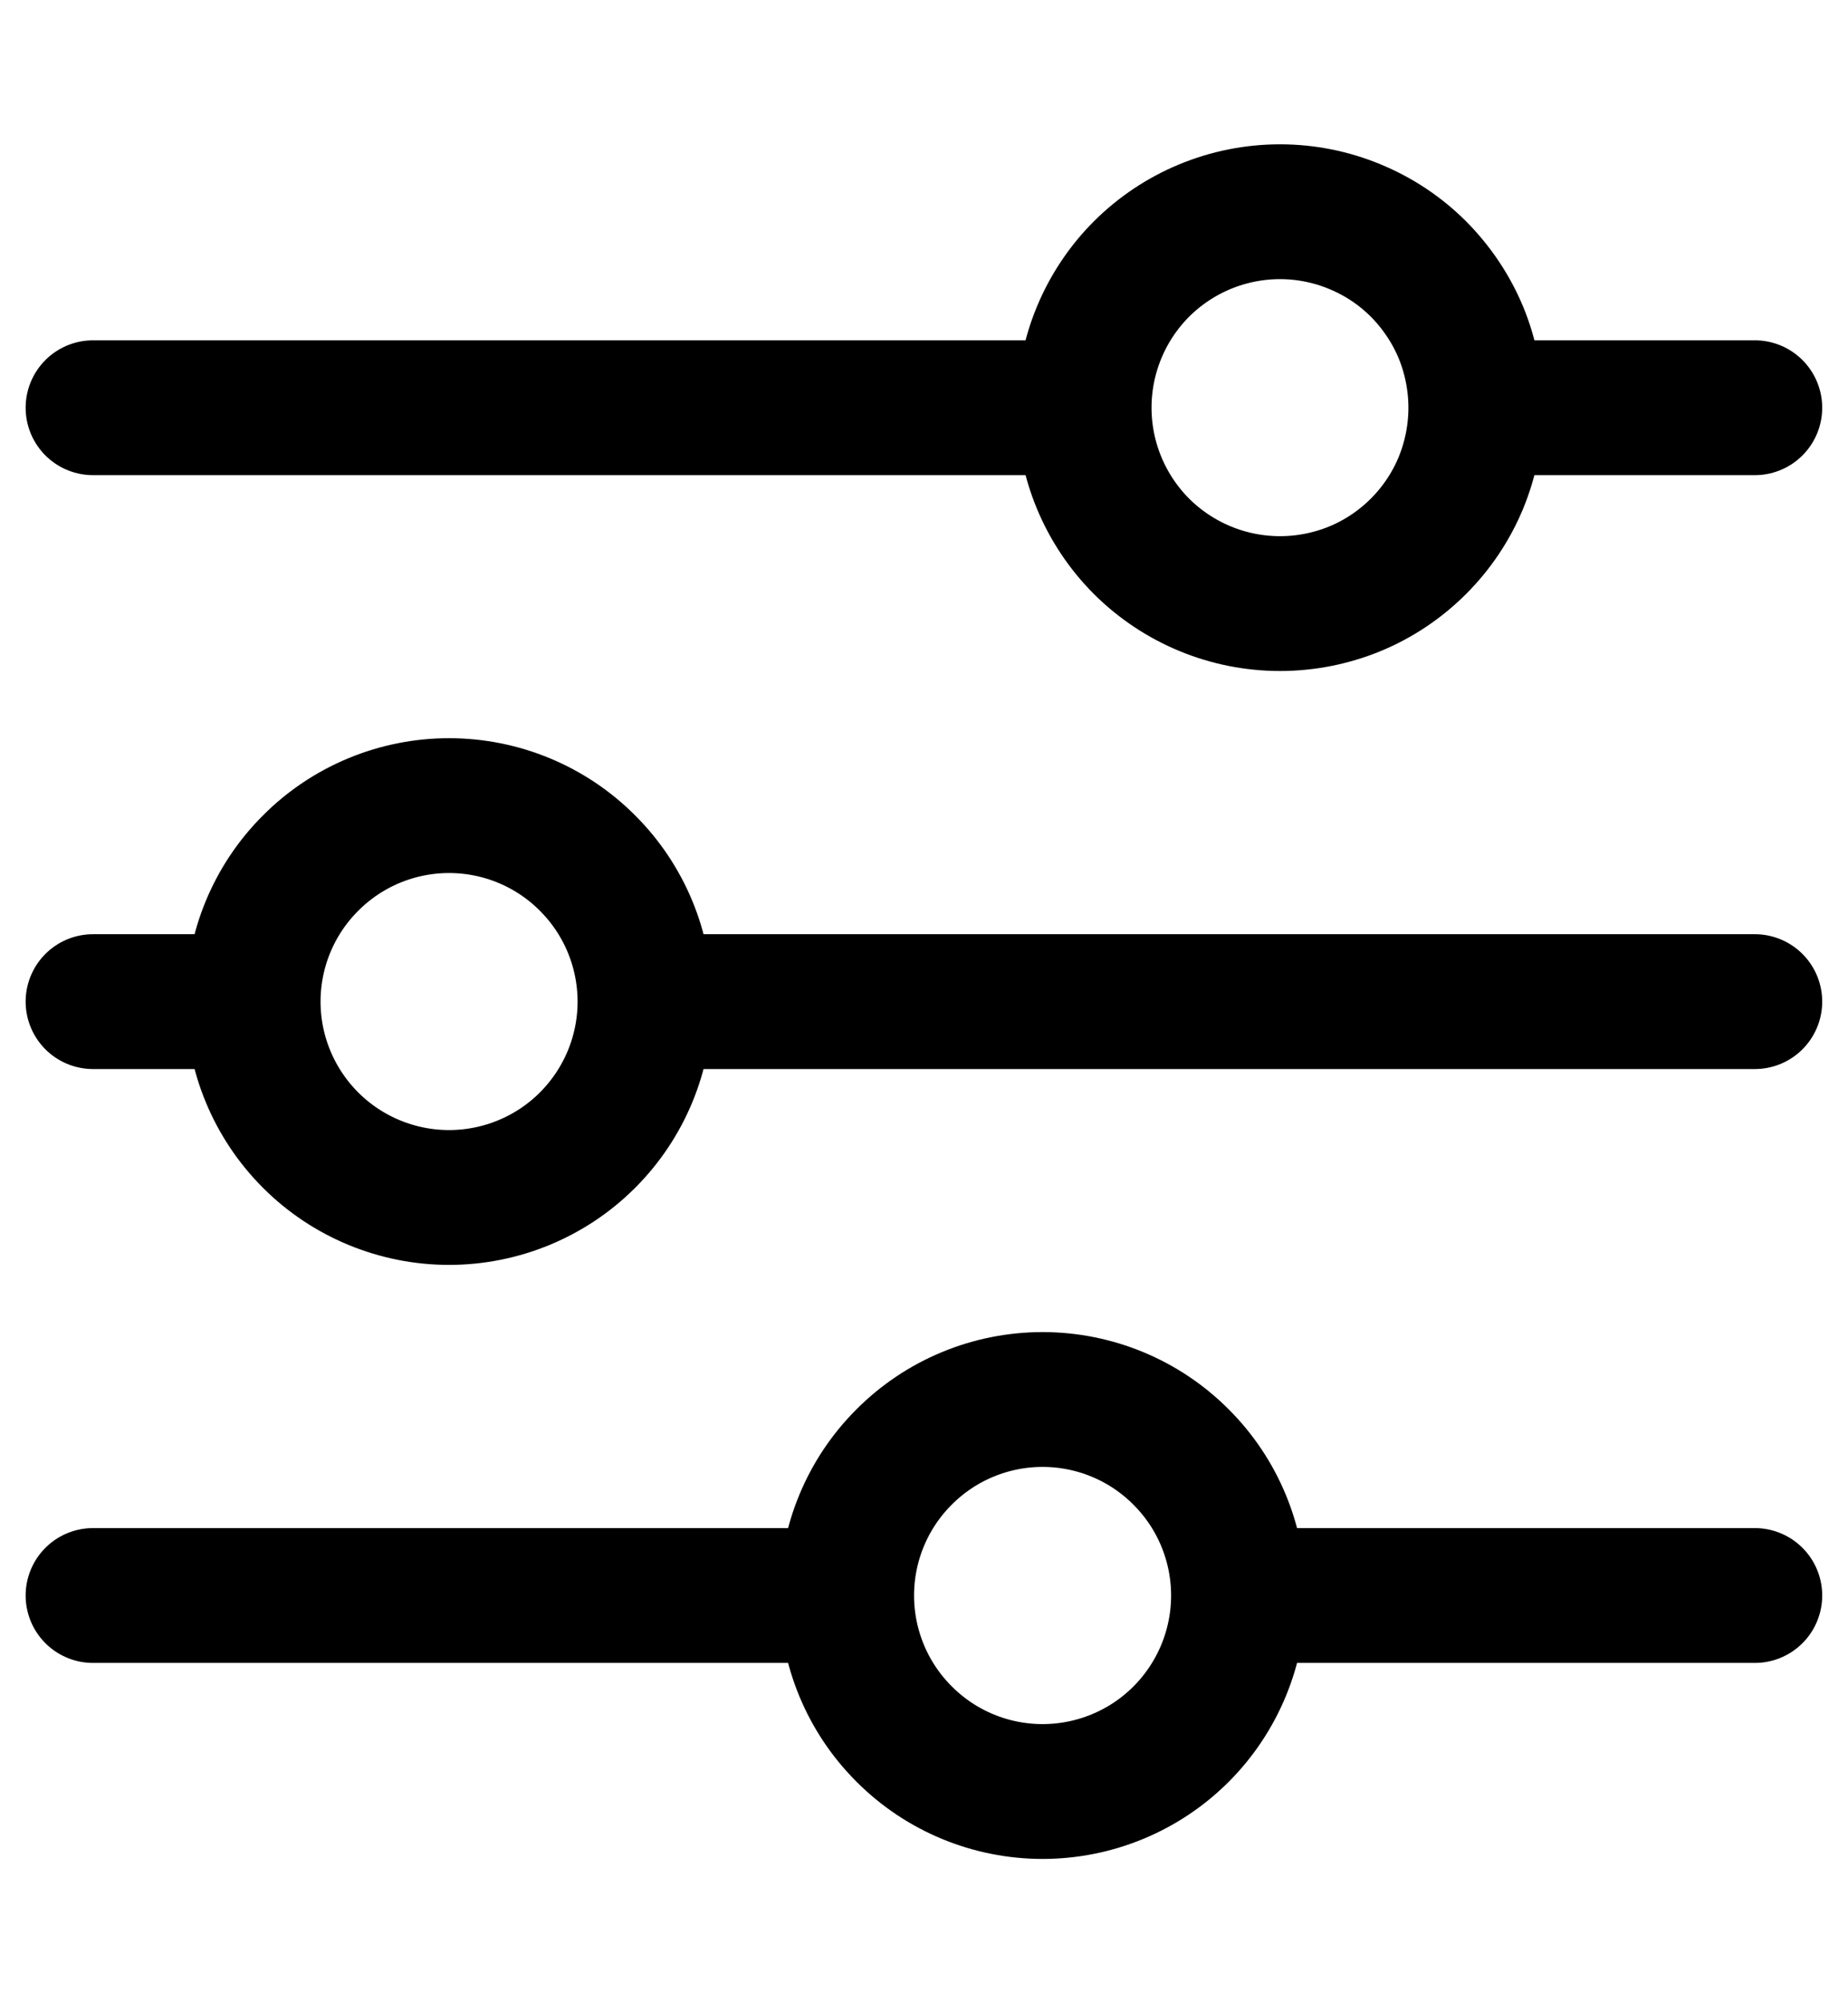 <svg width="12" height="13" viewBox="0 0 12 13" fill="none" xmlns="http://www.w3.org/2000/svg">
<path d="M11.395 6.5H4.188M1.644 6.5H0.604M1.644 6.5C1.644 6.163 1.778 5.839 2.017 5.601C2.255 5.362 2.579 5.228 2.916 5.228C3.253 5.228 3.577 5.362 3.815 5.601C4.054 5.839 4.188 6.163 4.188 6.5C4.188 6.837 4.054 7.16 3.815 7.399C3.577 7.637 3.253 7.771 2.916 7.771C2.579 7.771 2.255 7.637 2.017 7.399C1.778 7.16 1.644 6.837 1.644 6.5ZM11.395 10.354H8.042M8.042 10.354C8.042 10.691 7.908 11.015 7.669 11.254C7.431 11.492 7.107 11.626 6.77 11.626C6.433 11.626 6.109 11.492 5.871 11.253C5.632 11.015 5.498 10.691 5.498 10.354M8.042 10.354C8.042 10.017 7.908 9.693 7.669 9.455C7.431 9.216 7.107 9.082 6.77 9.082C6.433 9.082 6.109 9.216 5.871 9.455C5.632 9.693 5.498 10.017 5.498 10.354M5.498 10.354H0.604M11.395 2.646H9.584M7.04 2.646H0.604M7.04 2.646C7.04 2.308 7.174 1.985 7.412 1.746C7.651 1.508 7.974 1.374 8.312 1.374C8.479 1.374 8.644 1.407 8.798 1.471C8.953 1.535 9.093 1.628 9.211 1.746C9.329 1.865 9.423 2.005 9.487 2.159C9.55 2.313 9.583 2.479 9.583 2.646C9.583 2.813 9.55 2.978 9.487 3.132C9.423 3.287 9.329 3.427 9.211 3.545C9.093 3.663 8.953 3.757 8.798 3.821C8.644 3.884 8.479 3.917 8.312 3.917C7.974 3.917 7.651 3.783 7.412 3.545C7.174 3.306 7.04 2.983 7.04 2.646Z" stroke="black" stroke-width="0.875" stroke-miterlimit="10" stroke-linecap="round"/>
</svg>
